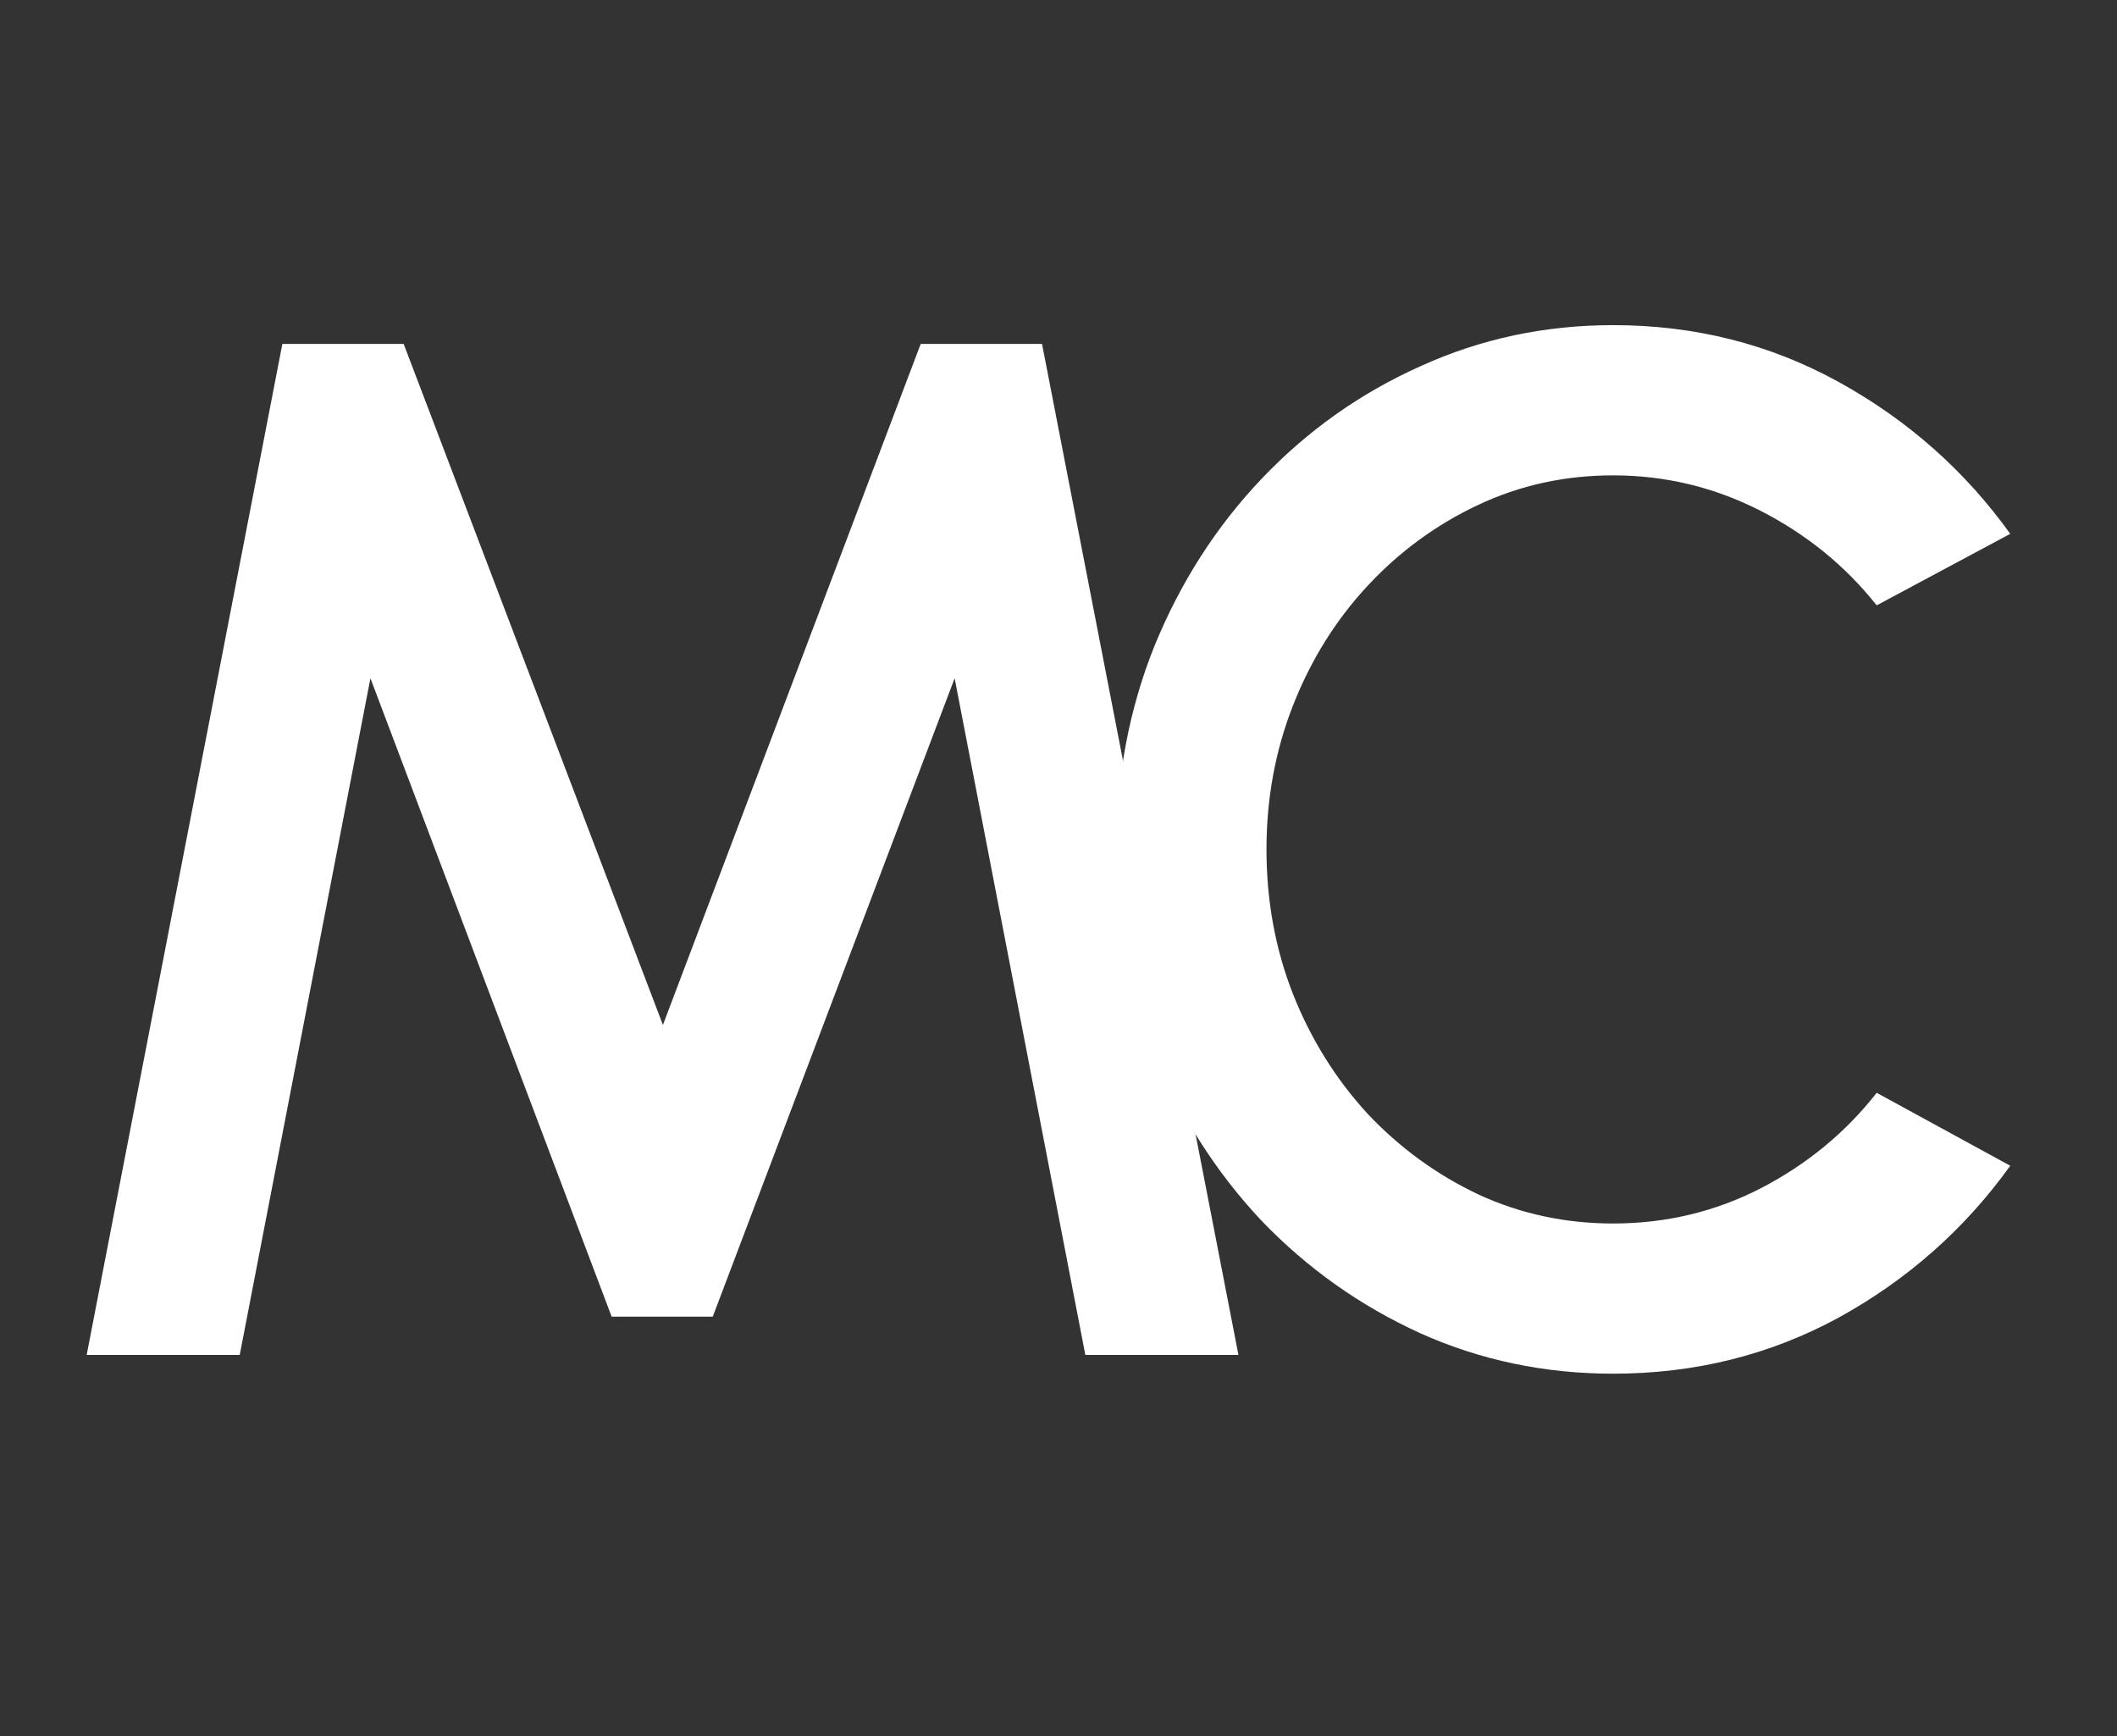 <svg width="50" height="41" viewBox="0 0 50 41" fill="none" xmlns="http://www.w3.org/2000/svg">
<rect x="0" y="0" width="50" height="41" fill="#333333" stroke="none"/>
<path d="M2.047 32L6.669 8.123H9.534L15.657 24.206L21.745 8.123H24.611L29.25 32H25.634L22.547 16.019L16.834 31.096H14.446L8.749 16.019L5.662 32H2.047Z" fill="white"/>
<path d="M38.098 32.443C36.484 32.443 34.966 32.125 33.545 31.488C32.123 30.84 30.873 29.953 29.793 28.828C28.724 27.691 27.882 26.372 27.268 24.871C26.666 23.37 26.364 21.767 26.364 20.061C26.364 18.356 26.666 16.753 27.268 15.252C27.882 13.751 28.724 12.438 29.793 11.312C30.873 10.175 32.123 9.288 33.545 8.651C34.966 8.003 36.484 7.679 38.098 7.679C40.031 7.679 41.811 8.128 43.437 9.027C45.063 9.925 46.41 11.119 47.479 12.608L44.324 14.297C43.584 13.364 42.669 12.62 41.578 12.062C40.486 11.505 39.326 11.227 38.098 11.227C36.961 11.227 35.898 11.46 34.909 11.926C33.92 12.392 33.05 13.029 32.3 13.836C31.549 14.643 30.964 15.582 30.543 16.65C30.122 17.719 29.912 18.856 29.912 20.061C29.912 21.278 30.122 22.421 30.543 23.489C30.964 24.547 31.549 25.485 32.3 26.304C33.061 27.111 33.937 27.748 34.926 28.214C35.915 28.669 36.973 28.896 38.098 28.896C39.349 28.896 40.514 28.617 41.595 28.06C42.686 27.492 43.596 26.741 44.324 25.809L47.479 27.532C46.41 29.021 45.063 30.215 43.437 31.113C41.811 32 40.031 32.443 38.098 32.443Z" fill="white"/>
</svg>
